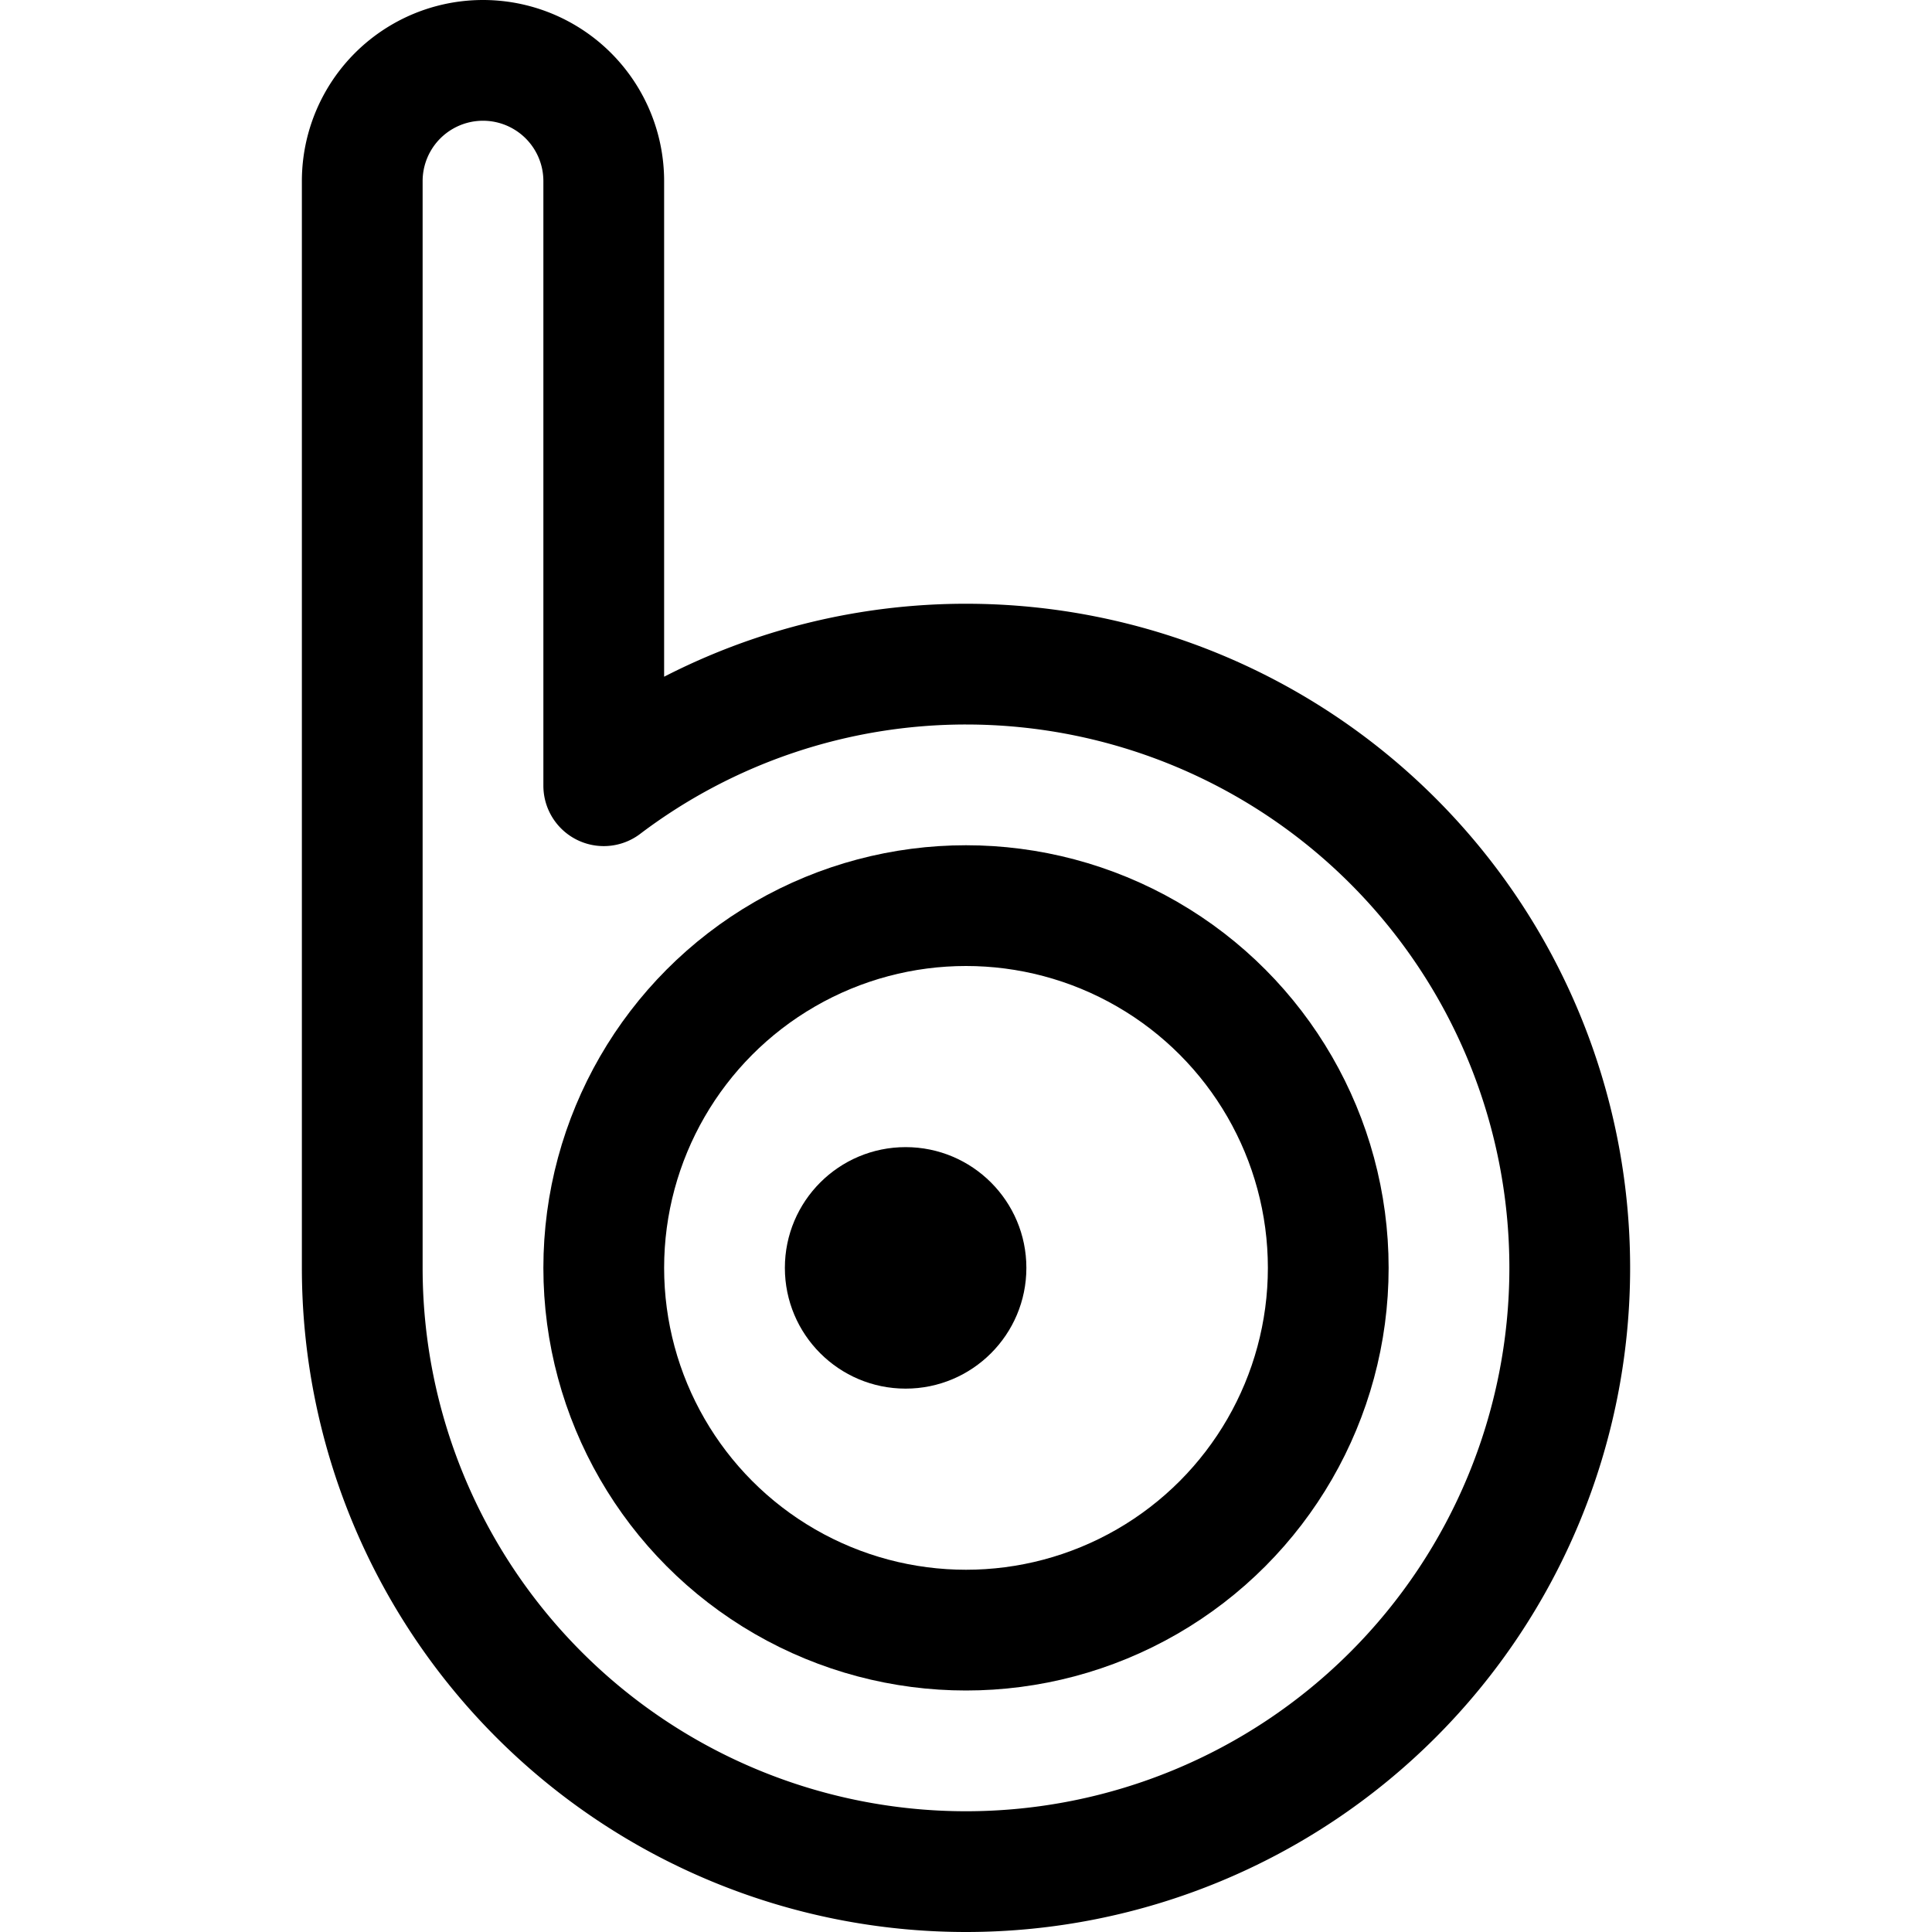 <?xml version="1.0" ?><svg height="32" viewBox="0 0 32 32" width="32" xmlns="http://www.w3.org/2000/svg"><defs><style>.cls-1{fill:none;stroke:#000;stroke-linejoin:round;stroke-width:2px;}</style></defs><title/><g data-name="21-Badoo" id="_21-Badoo"><path class="cls-1" d="M16,11a9.94,9.94,0,0,0-6,2.014V3A2,2,0,0,0,6,3V21A10,10,0,1,0,16,11Z"/><circle class="cls-1" cx="16" cy="21" r="6"/><circle cx="15" cy="21" r="2"/></g></svg>